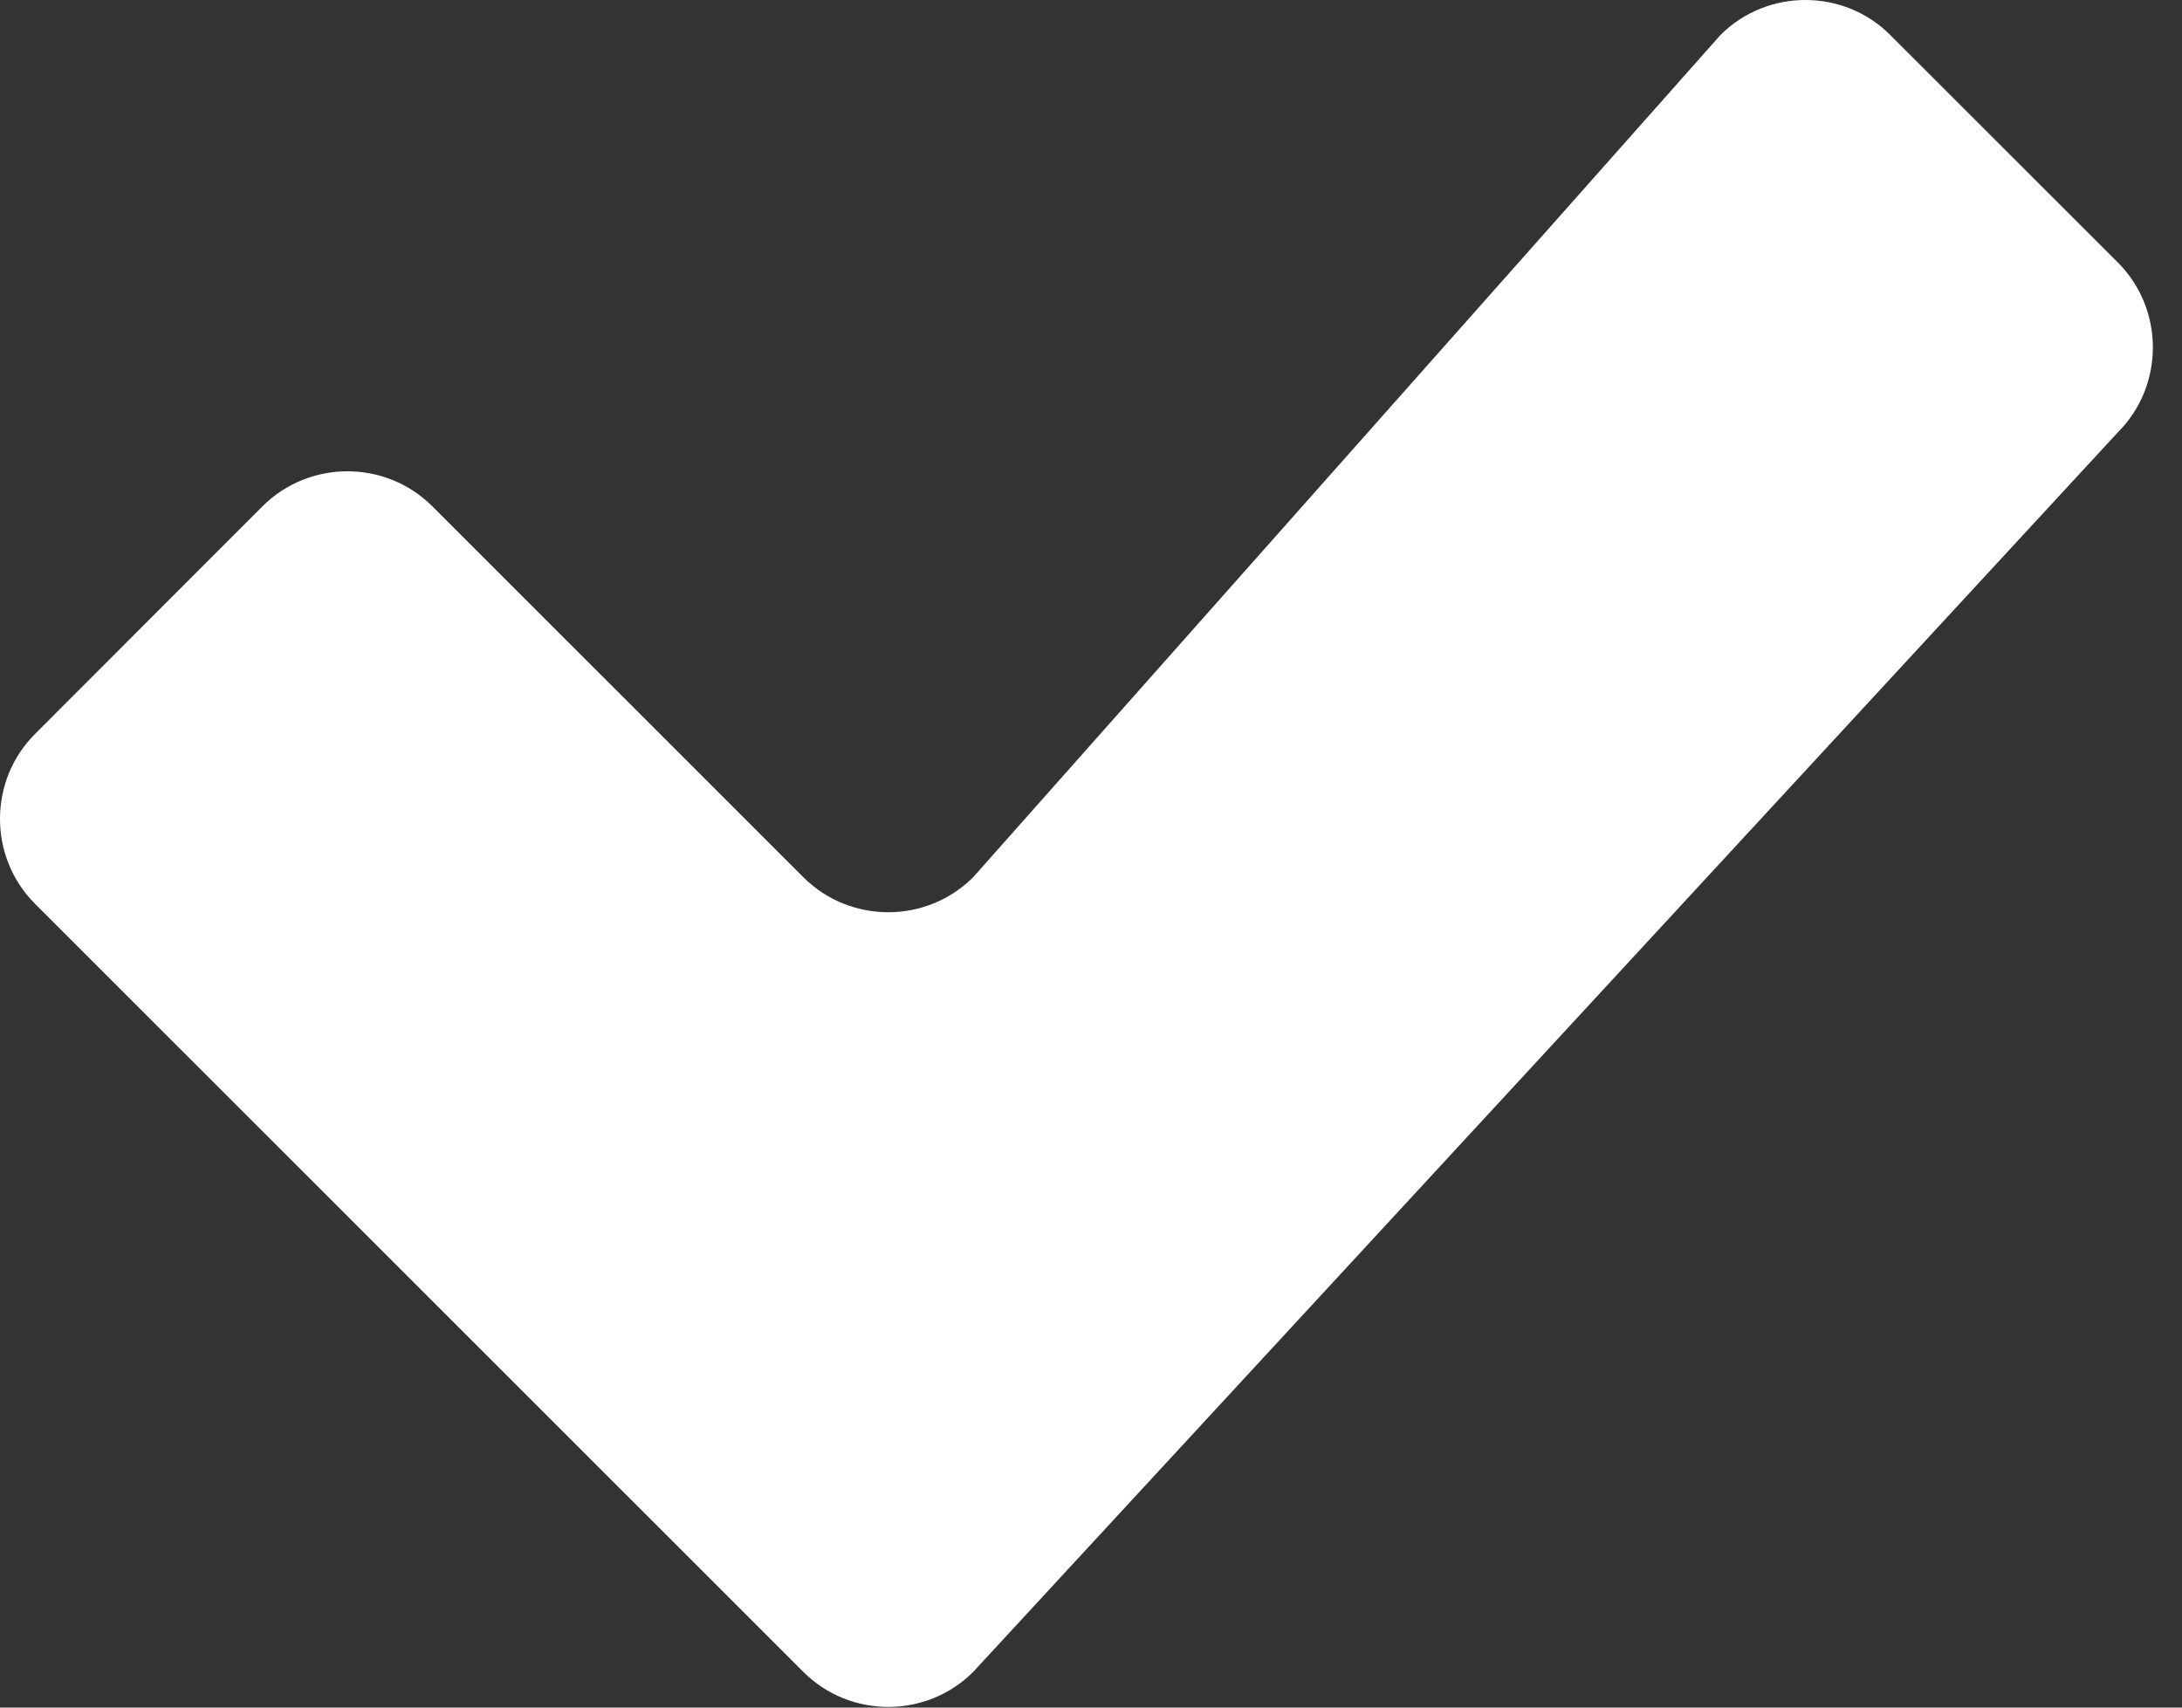<?xml version="1.0" encoding="UTF-8" standalone="no"?>
<svg width="23px" height="18px" viewBox="0 0 23 18" version="1.1" xmlns="http://www.w3.org/2000/svg" xmlns:xlink="http://www.w3.org/1999/xlink" xmlns:sketch="http://www.bohemiancoding.com/sketch/ns">
    <rect x="0" y="0" width="23" height="18" fill="#333333" stroke="none"/>
    <!-- Generator: Sketch 3.3.3 (12072) - http://www.bohemiancoding.com/sketch -->
    <title>Shape</title>
    <desc>Created with Sketch.</desc>
    <defs></defs>
    <g id="Page-1" stroke="none" stroke-width="1" fill="none" fill-rule="evenodd" sketch:type="MSPage">
        <g id="Desktop" sketch:type="MSArtboardGroup" transform="translate(-675, -182)" fill="#FFFFFF">
            <g id="Signup-Popup" sketch:type="MSLayerGroup" transform="translate(262, 47)">
                <g id="Group" transform="translate(100, 131)" sketch:type="MSShapeGroup">
                    <path d="M331.135,4.369 L323.258,13.247 C322.766,13.739 321.96,13.739 321.468,13.247 L317.557,9.337 C317.065,8.845 316.259,8.845 315.767,9.337 L313.369,11.737 C312.877,12.229 312.877,13.035 313.369,13.527 L321.468,21.624 C321.96,22.116 322.766,22.116 323.258,21.624 L335.324,8.557 C335.816,8.065 335.816,7.259 335.324,6.767 L332.925,4.369 C332.434,3.877 331.627,3.877 331.135,4.369 Z" id="Shape"></path>
                </g>
            </g>
        </g>
    </g>
</svg>
